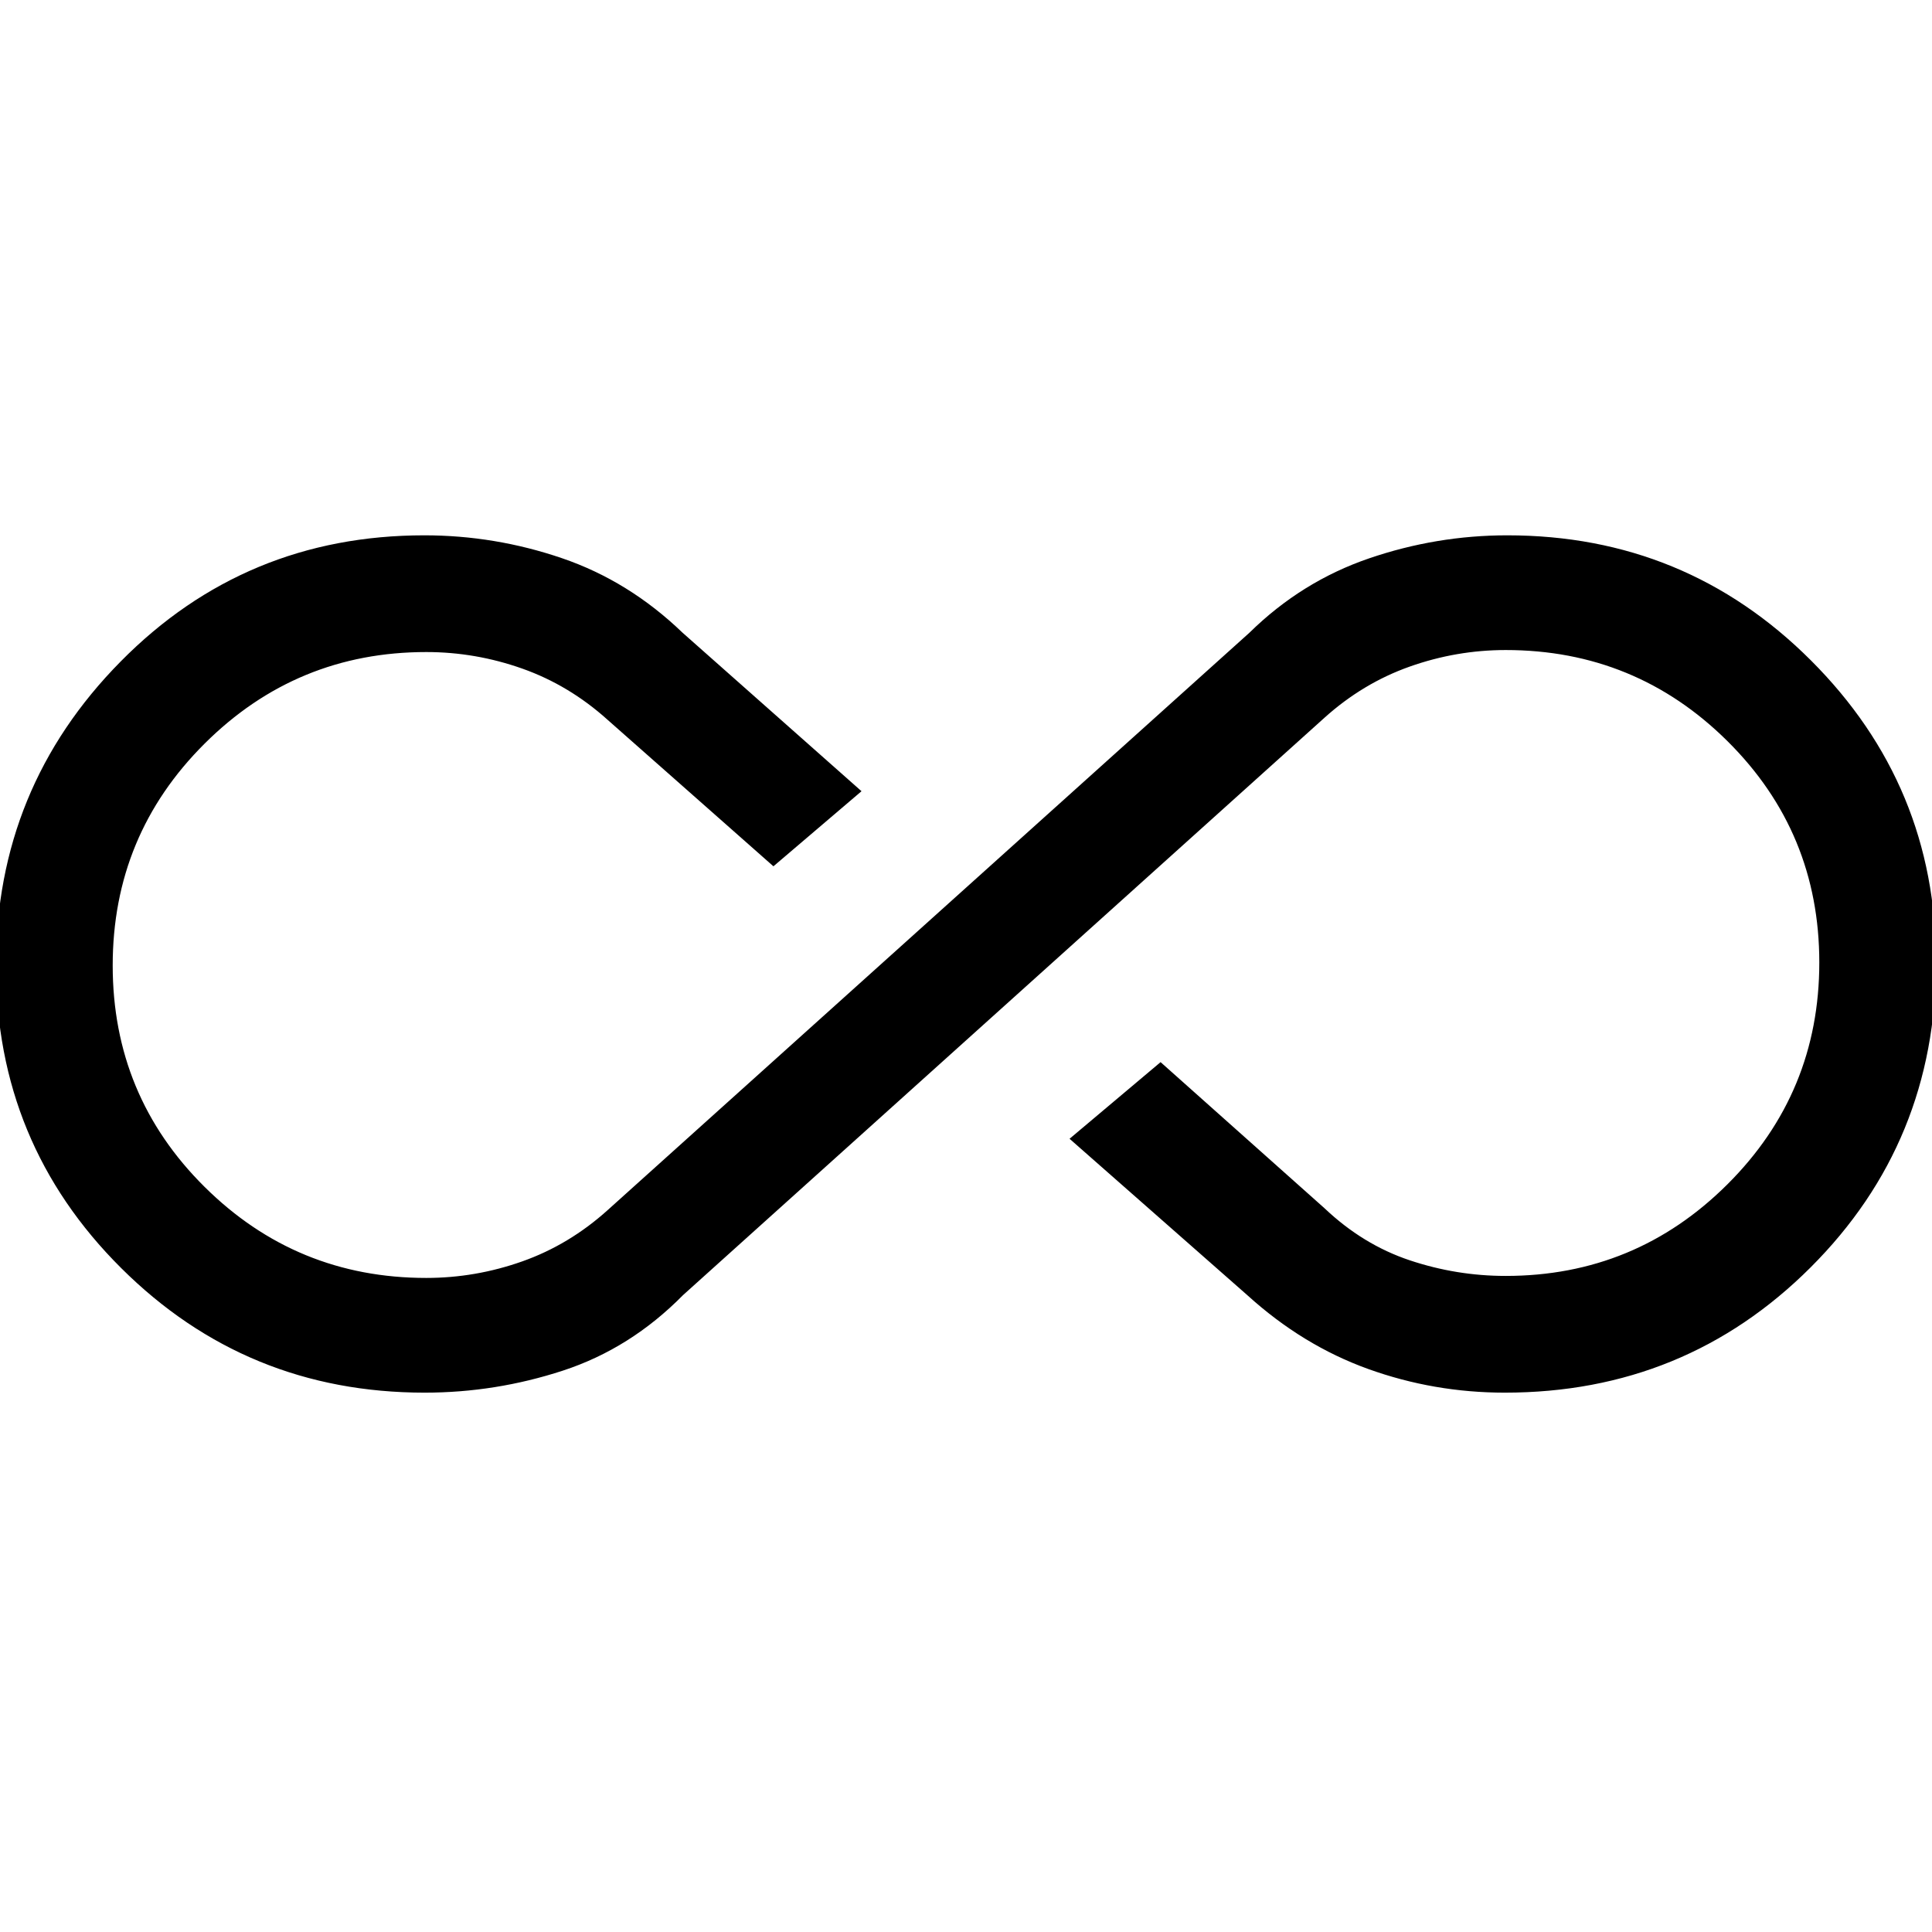 <svg xmlns="http://www.w3.org/2000/svg" height="20" viewBox="0 -960 960 960" width="20"><path d="M211.02-268q-88.66 0-150.84-61.93Q-2-391.86-2-480.2t61.92-151.07Q121.83-694 210.84-694q35.09 0 68.36 11.35 33.26 11.34 59.95 37.03l88.93 78.77-43.77 37.31-82.46-72.84q-19.08-17.16-42.32-25.39-23.24-8.23-47.7-8.23-64.5 0-110.16 45.5Q56-545.01 56-480.27q0 64.73 45.63 110Q147.26-325 211.81-325q24.48 0 47.72-8.23t42.32-25.39l319-287q25.92-25.46 59.41-36.92Q713.75-694 748.97-694q88.64 0 150.83 62.11Q962-569.78 962-482.07q0 89.61-62.33 151.84Q837.34-268 747.74-268q-35.19 0-67.81-11.73-32.62-11.73-60.08-36.65l-88.39-77.77 45.23-38.08 81.46 72.61q19.08 18.08 42.32 25.85 23.24 7.77 47.7 7.77 64.5 0 110.16-45.5Q904-416.99 904-481.73q0-64.73-45.63-110Q812.74-637 748.19-637q-24.48 0-47.72 8.23t-42.32 25.39L339.39-316.46q-26.16 26.54-59.65 37.5Q246.24-268 211.02-268Z"/></svg>